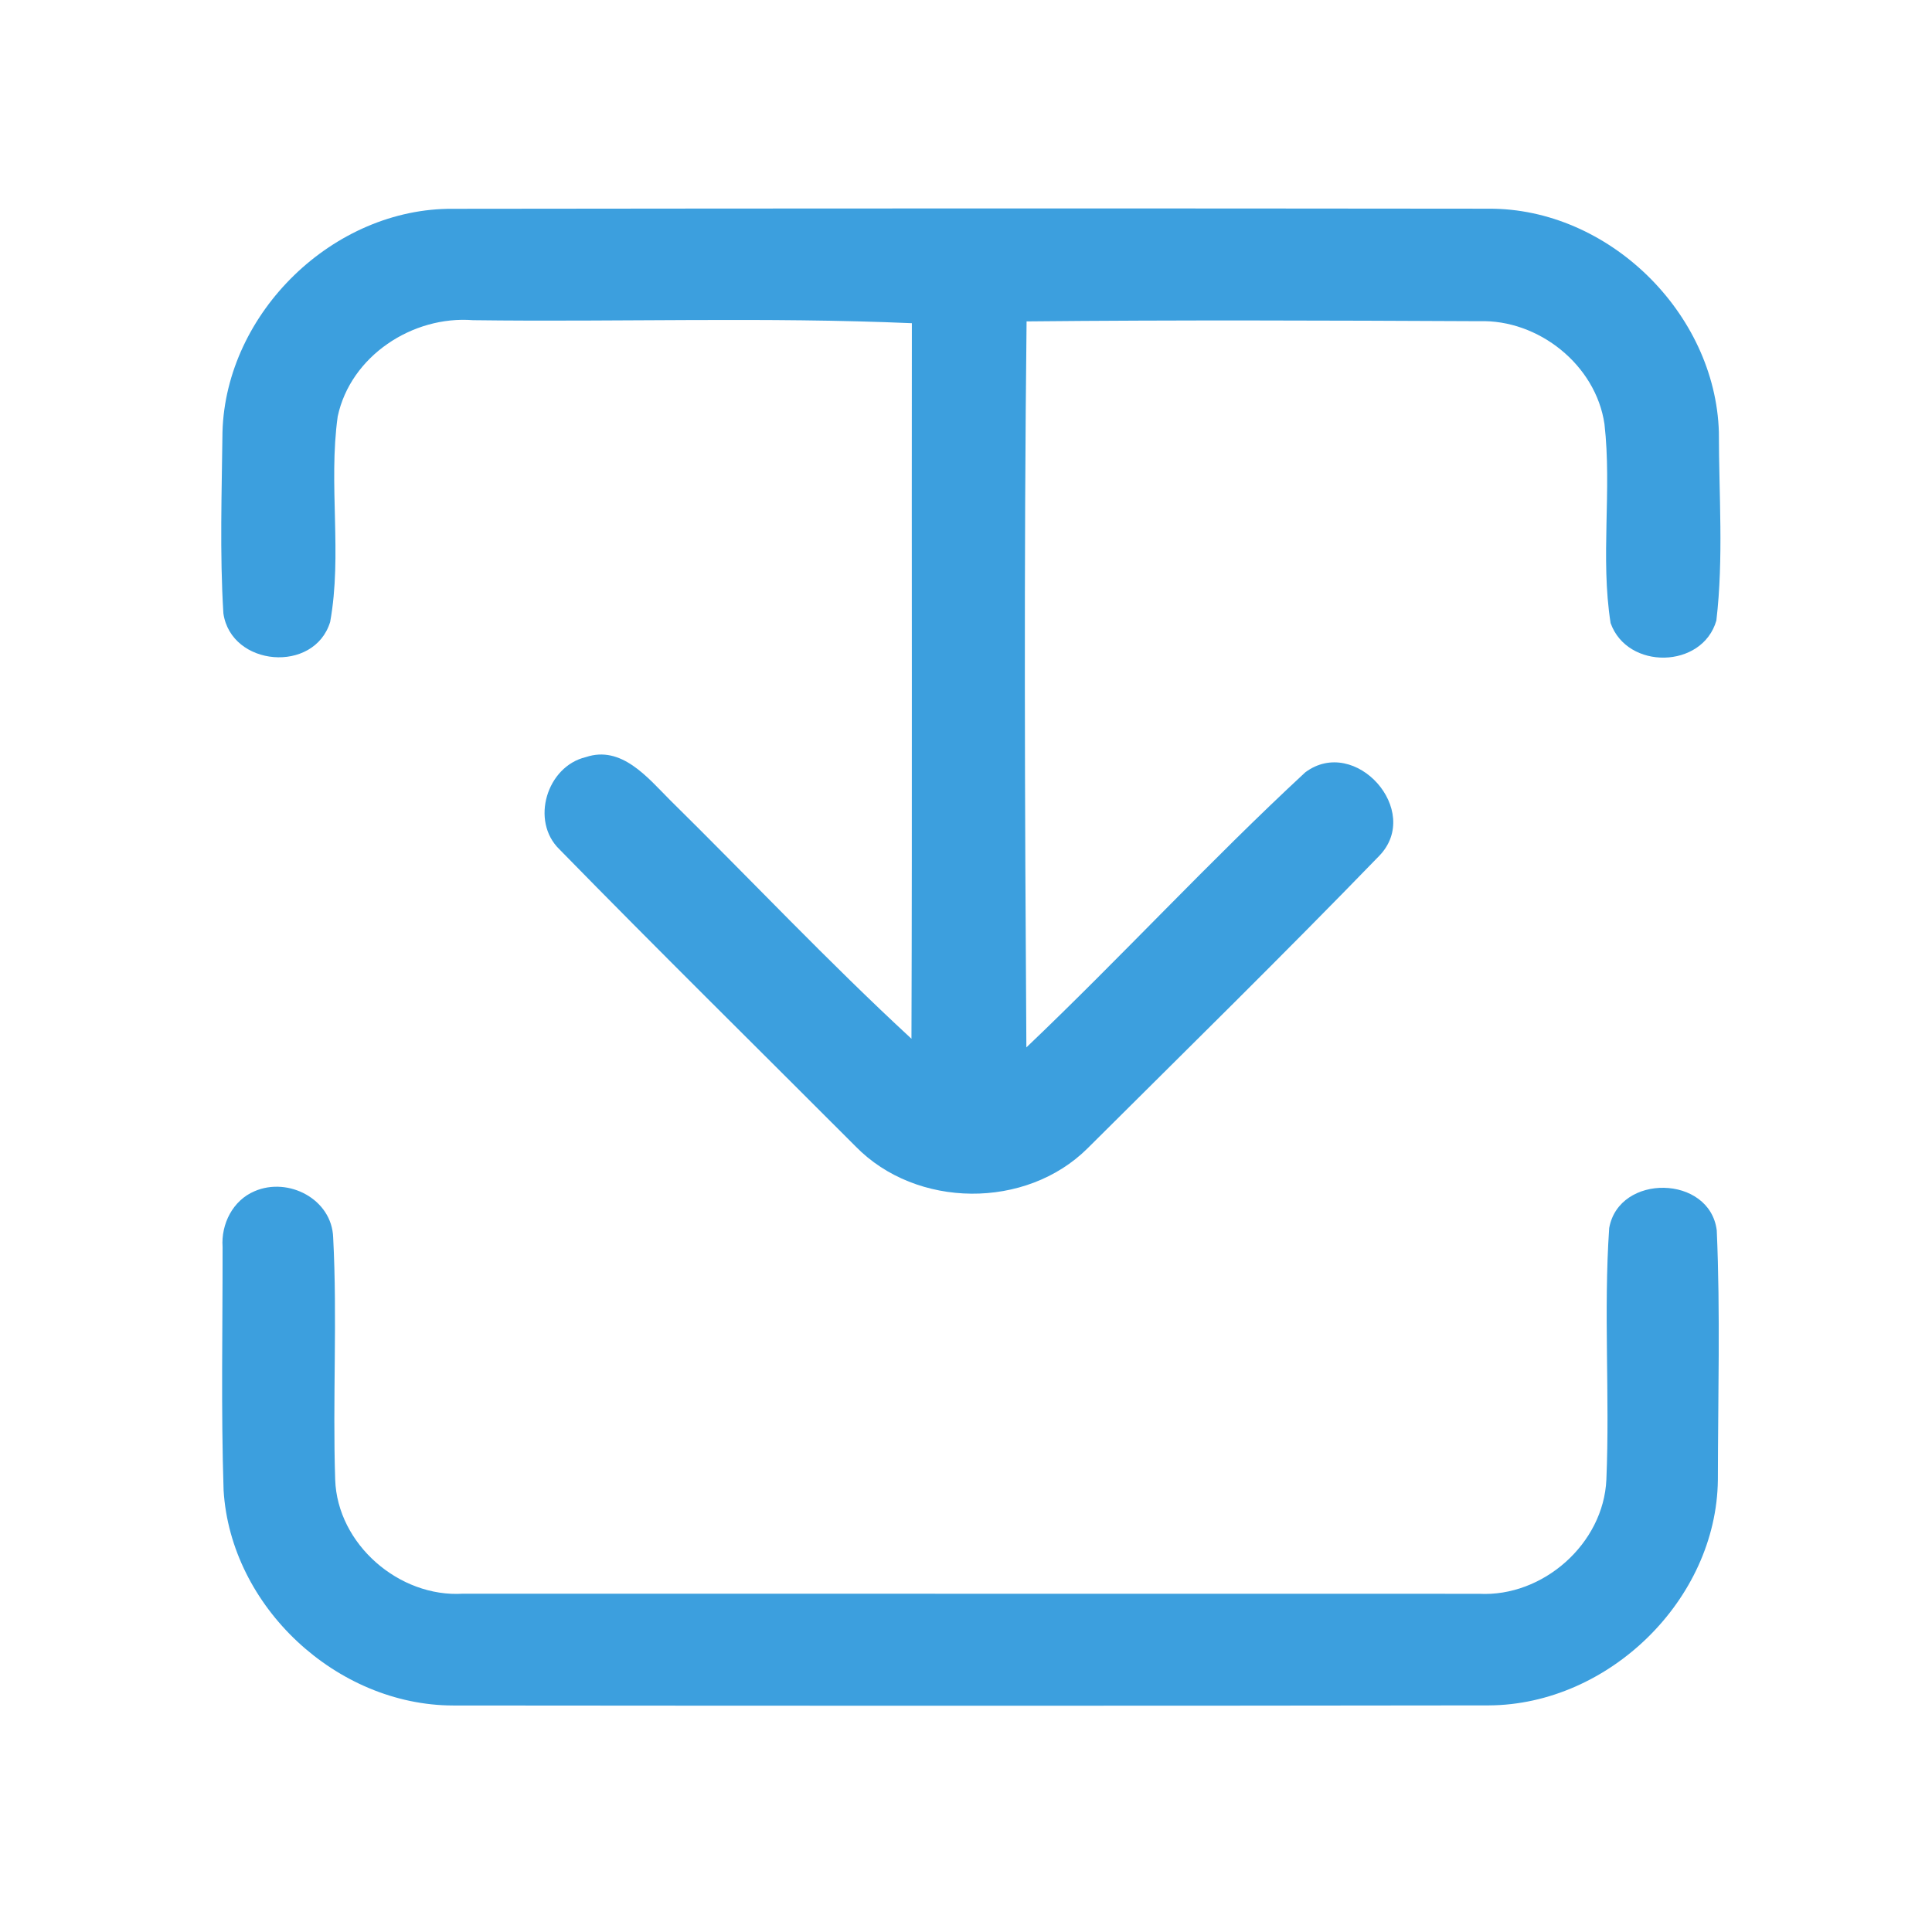 <?xml version="1.0" encoding="UTF-8" ?>
<!DOCTYPE svg PUBLIC "-//W3C//DTD SVG 1.1//EN" "http://www.w3.org/Graphics/SVG/1.1/DTD/svg11.dtd">
<svg width="192pt" height="192pt" viewBox="0 0 192 192" version="1.1" xmlns="http://www.w3.org/2000/svg">
<g id="#3c9fdeff">
<path fill="#3c9fde" opacity="1.00" d=" M 22.11 42.92 C 22.45 31.05 33.15 20.65 45.04 20.75 C 79.35 20.71 113.66 20.70 147.96 20.74 C 159.84 20.69 170.46 31.09 170.82 42.93 C 170.82 49.16 171.30 55.47 170.57 61.67 C 169.18 66.48 161.72 66.60 160.06 61.92 C 159.03 55.39 160.20 48.71 159.45 42.14 C 158.59 36.26 152.89 31.73 147.00 31.92 C 132.01 31.85 117.01 31.79 102.02 31.94 C 101.75 55.99 101.84 80.05 102.00 104.09 C 111.40 95.14 120.21 85.56 129.72 76.75 C 134.68 73.06 141.40 80.57 137.07 85.05 C 127.56 94.87 117.78 104.46 108.09 114.11 C 101.97 120.21 91.07 120.11 85.04 113.94 C 75.22 104.10 65.31 94.34 55.59 84.40 C 52.69 81.58 54.34 76.16 58.22 75.24 C 61.75 74.05 64.35 77.26 66.54 79.46 C 74.57 87.37 82.30 95.59 90.58 103.23 C 90.66 79.53 90.59 55.83 90.62 32.12 C 76.10 31.49 61.54 32.01 47.00 31.82 C 41.00 31.35 34.84 35.38 33.56 41.39 C 32.62 48.15 34.03 55.09 32.81 61.81 C 31.23 66.96 22.97 66.25 22.20 60.96 C 21.83 54.96 22.04 48.93 22.11 42.92 Z" />
<path fill="#3c9fde" opacity="1.00" d=" M 25.30 118.38 C 28.66 116.93 32.99 119.17 33.11 122.99 C 33.53 131.00 33.05 139.03 33.31 147.04 C 33.52 153.45 39.66 158.78 46.02 158.38 C 79.67 158.38 113.33 158.39 146.98 158.39 C 153.33 158.73 159.36 153.42 159.64 147.04 C 159.99 138.71 159.35 130.35 159.92 122.04 C 160.90 116.59 169.92 116.75 170.61 122.28 C 170.97 130.53 170.73 138.81 170.72 147.07 C 170.59 158.99 159.86 169.41 147.98 169.48 C 113.66 169.53 79.34 169.52 45.03 169.49 C 33.45 169.47 22.92 159.68 22.22 148.10 C 21.96 140.05 22.13 131.98 22.12 123.92 C 21.96 121.64 23.14 119.29 25.30 118.38 Z" />
</g>
</svg>
